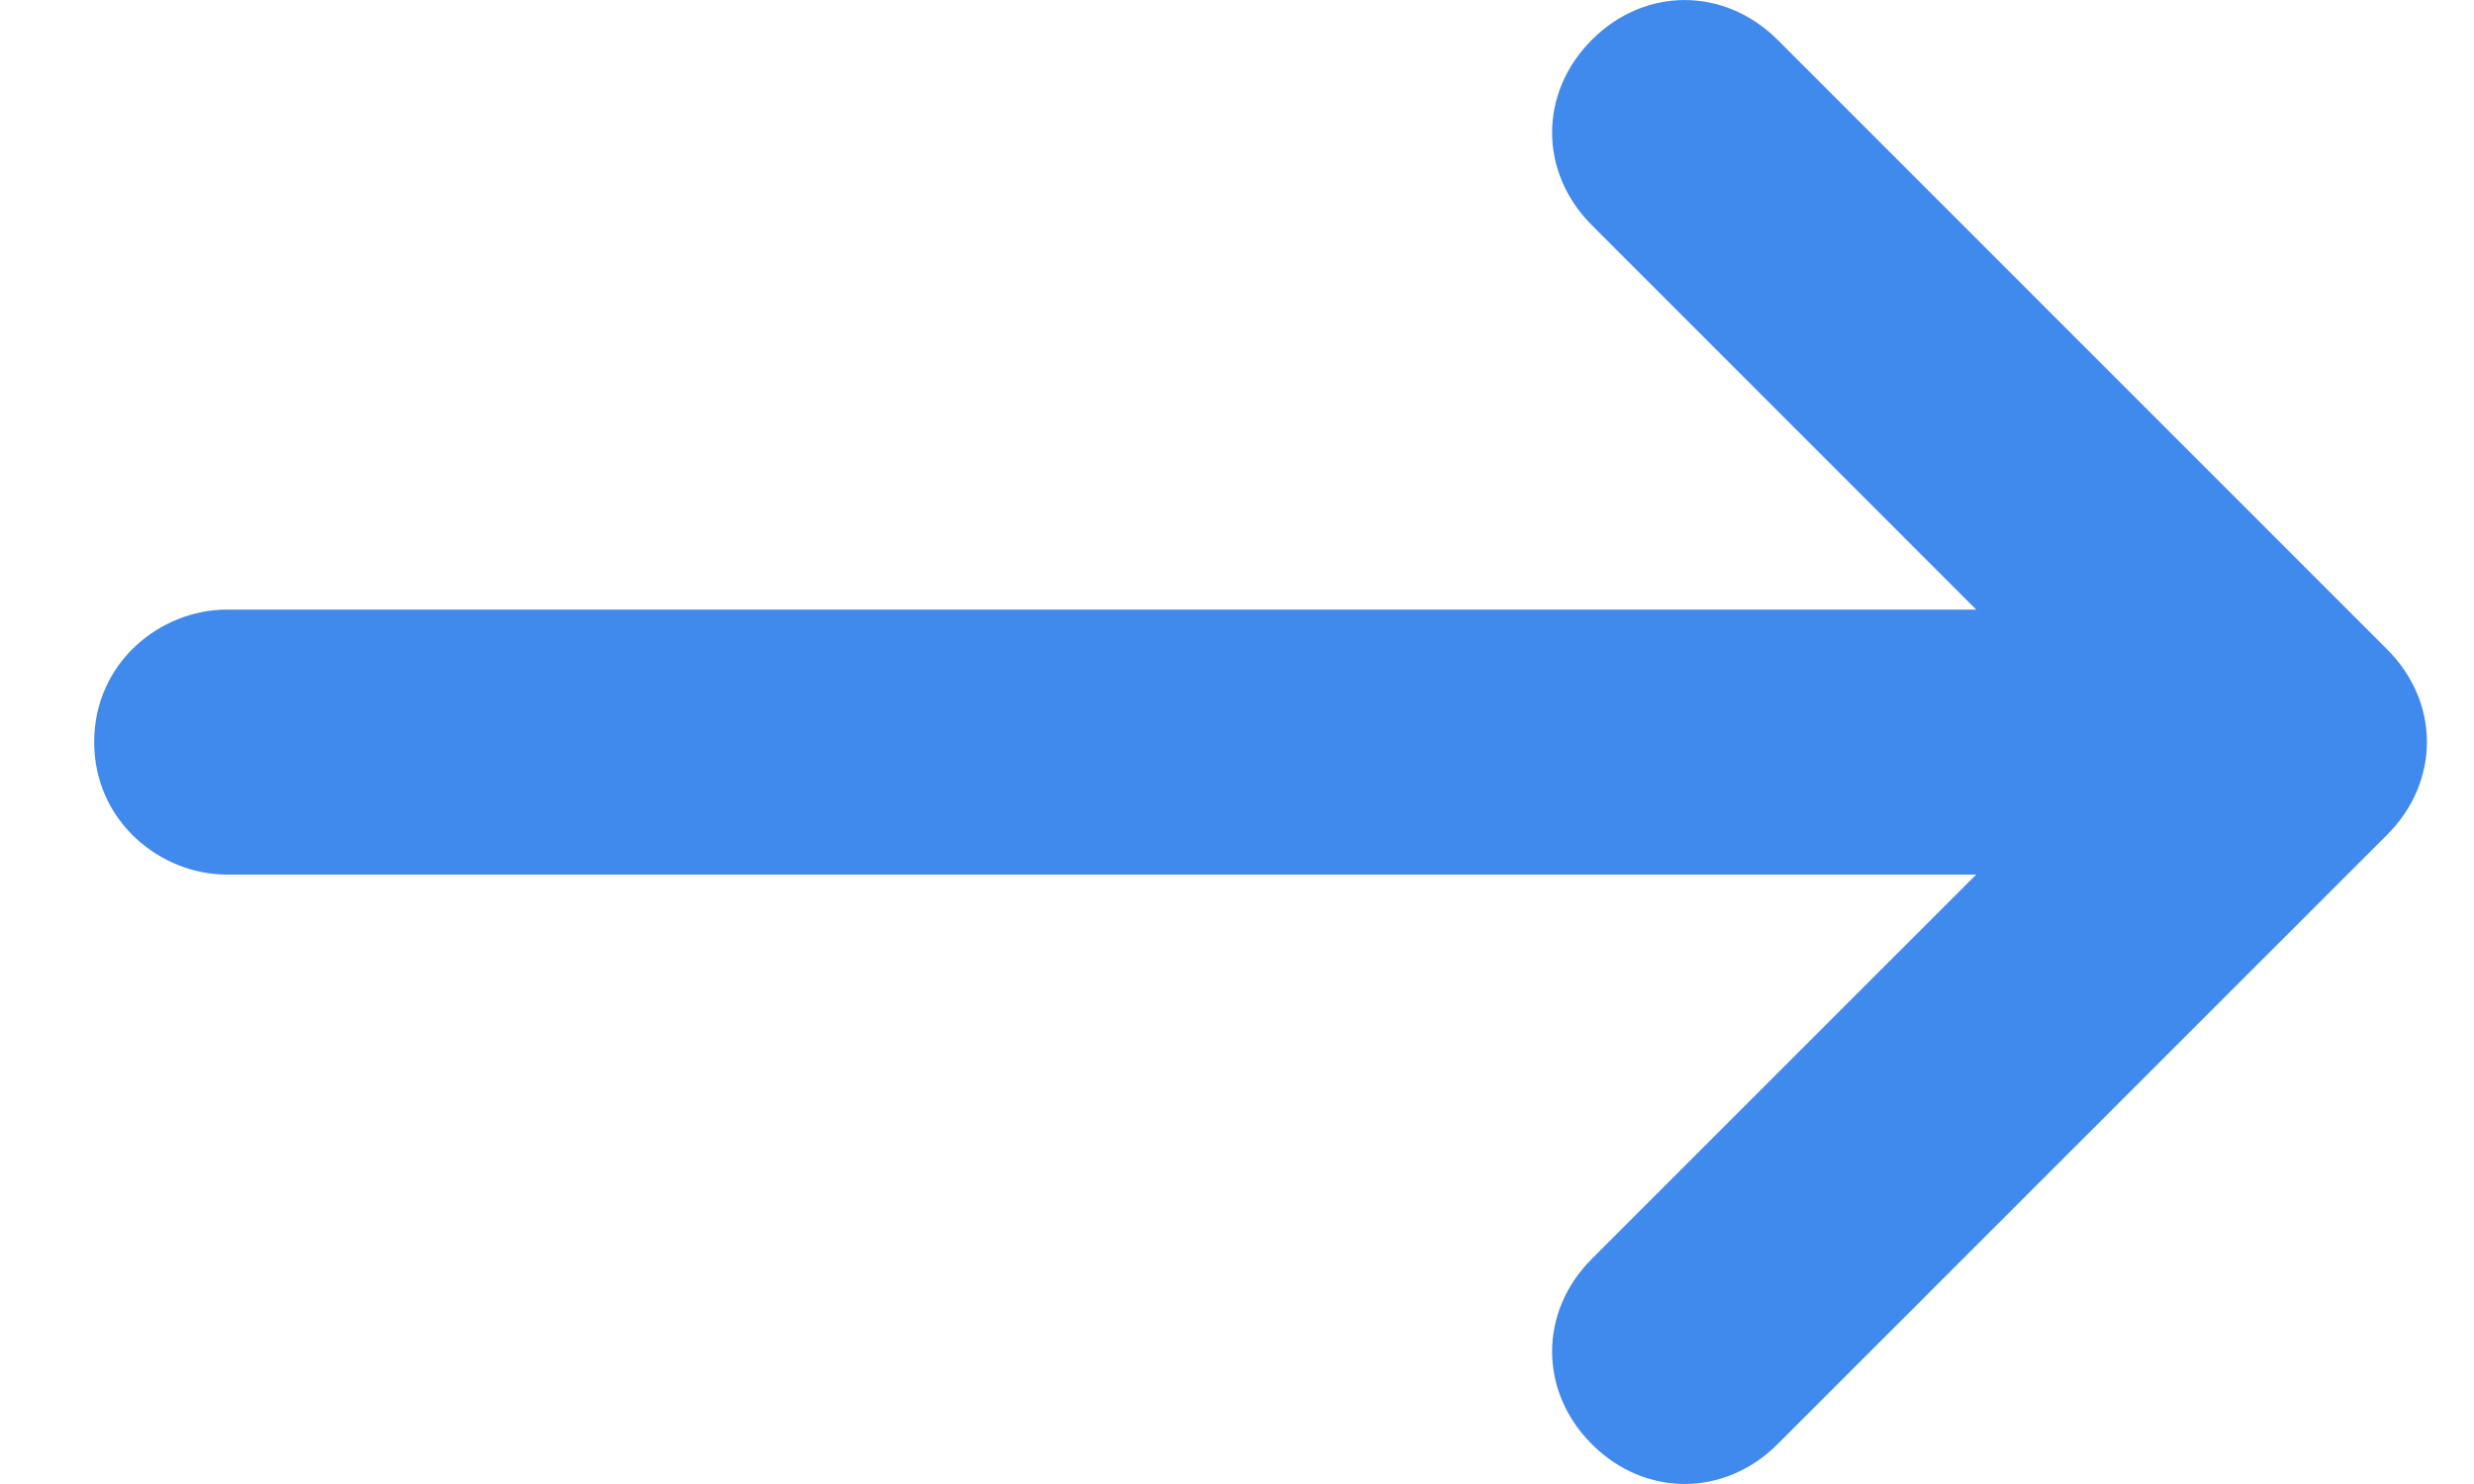 <svg width="15" height="9" viewBox="0 0 15 9" fill="none" xmlns="http://www.w3.org/2000/svg">
<g id="Frame" clip-path="url(#clip0_1_1221)">
<path id="Vector" d="M1.375 5.304L11.982 5.304L9.652 7.634C9.33 7.955 9.33 8.438 9.652 8.759C9.973 9.08 10.455 9.08 10.777 8.759L14.473 5.063C14.795 4.741 14.795 4.259 14.473 3.938L10.777 0.241C10.455 -0.08 9.973 -0.08 9.652 0.241C9.33 0.563 9.33 1.045 9.652 1.366L11.982 3.697L1.375 3.697C0.973 3.697 0.571 4.018 0.571 4.5C0.571 4.982 0.973 5.304 1.375 5.304Z" fill="#4089ED"/>
</g>
<defs>
<clipPath id="clip0_1_1221">
<rect width="14.143" height="9" fill="white" transform="translate(14.714 9) rotate(-180)"/>
</clipPath>
</defs>
</svg>
